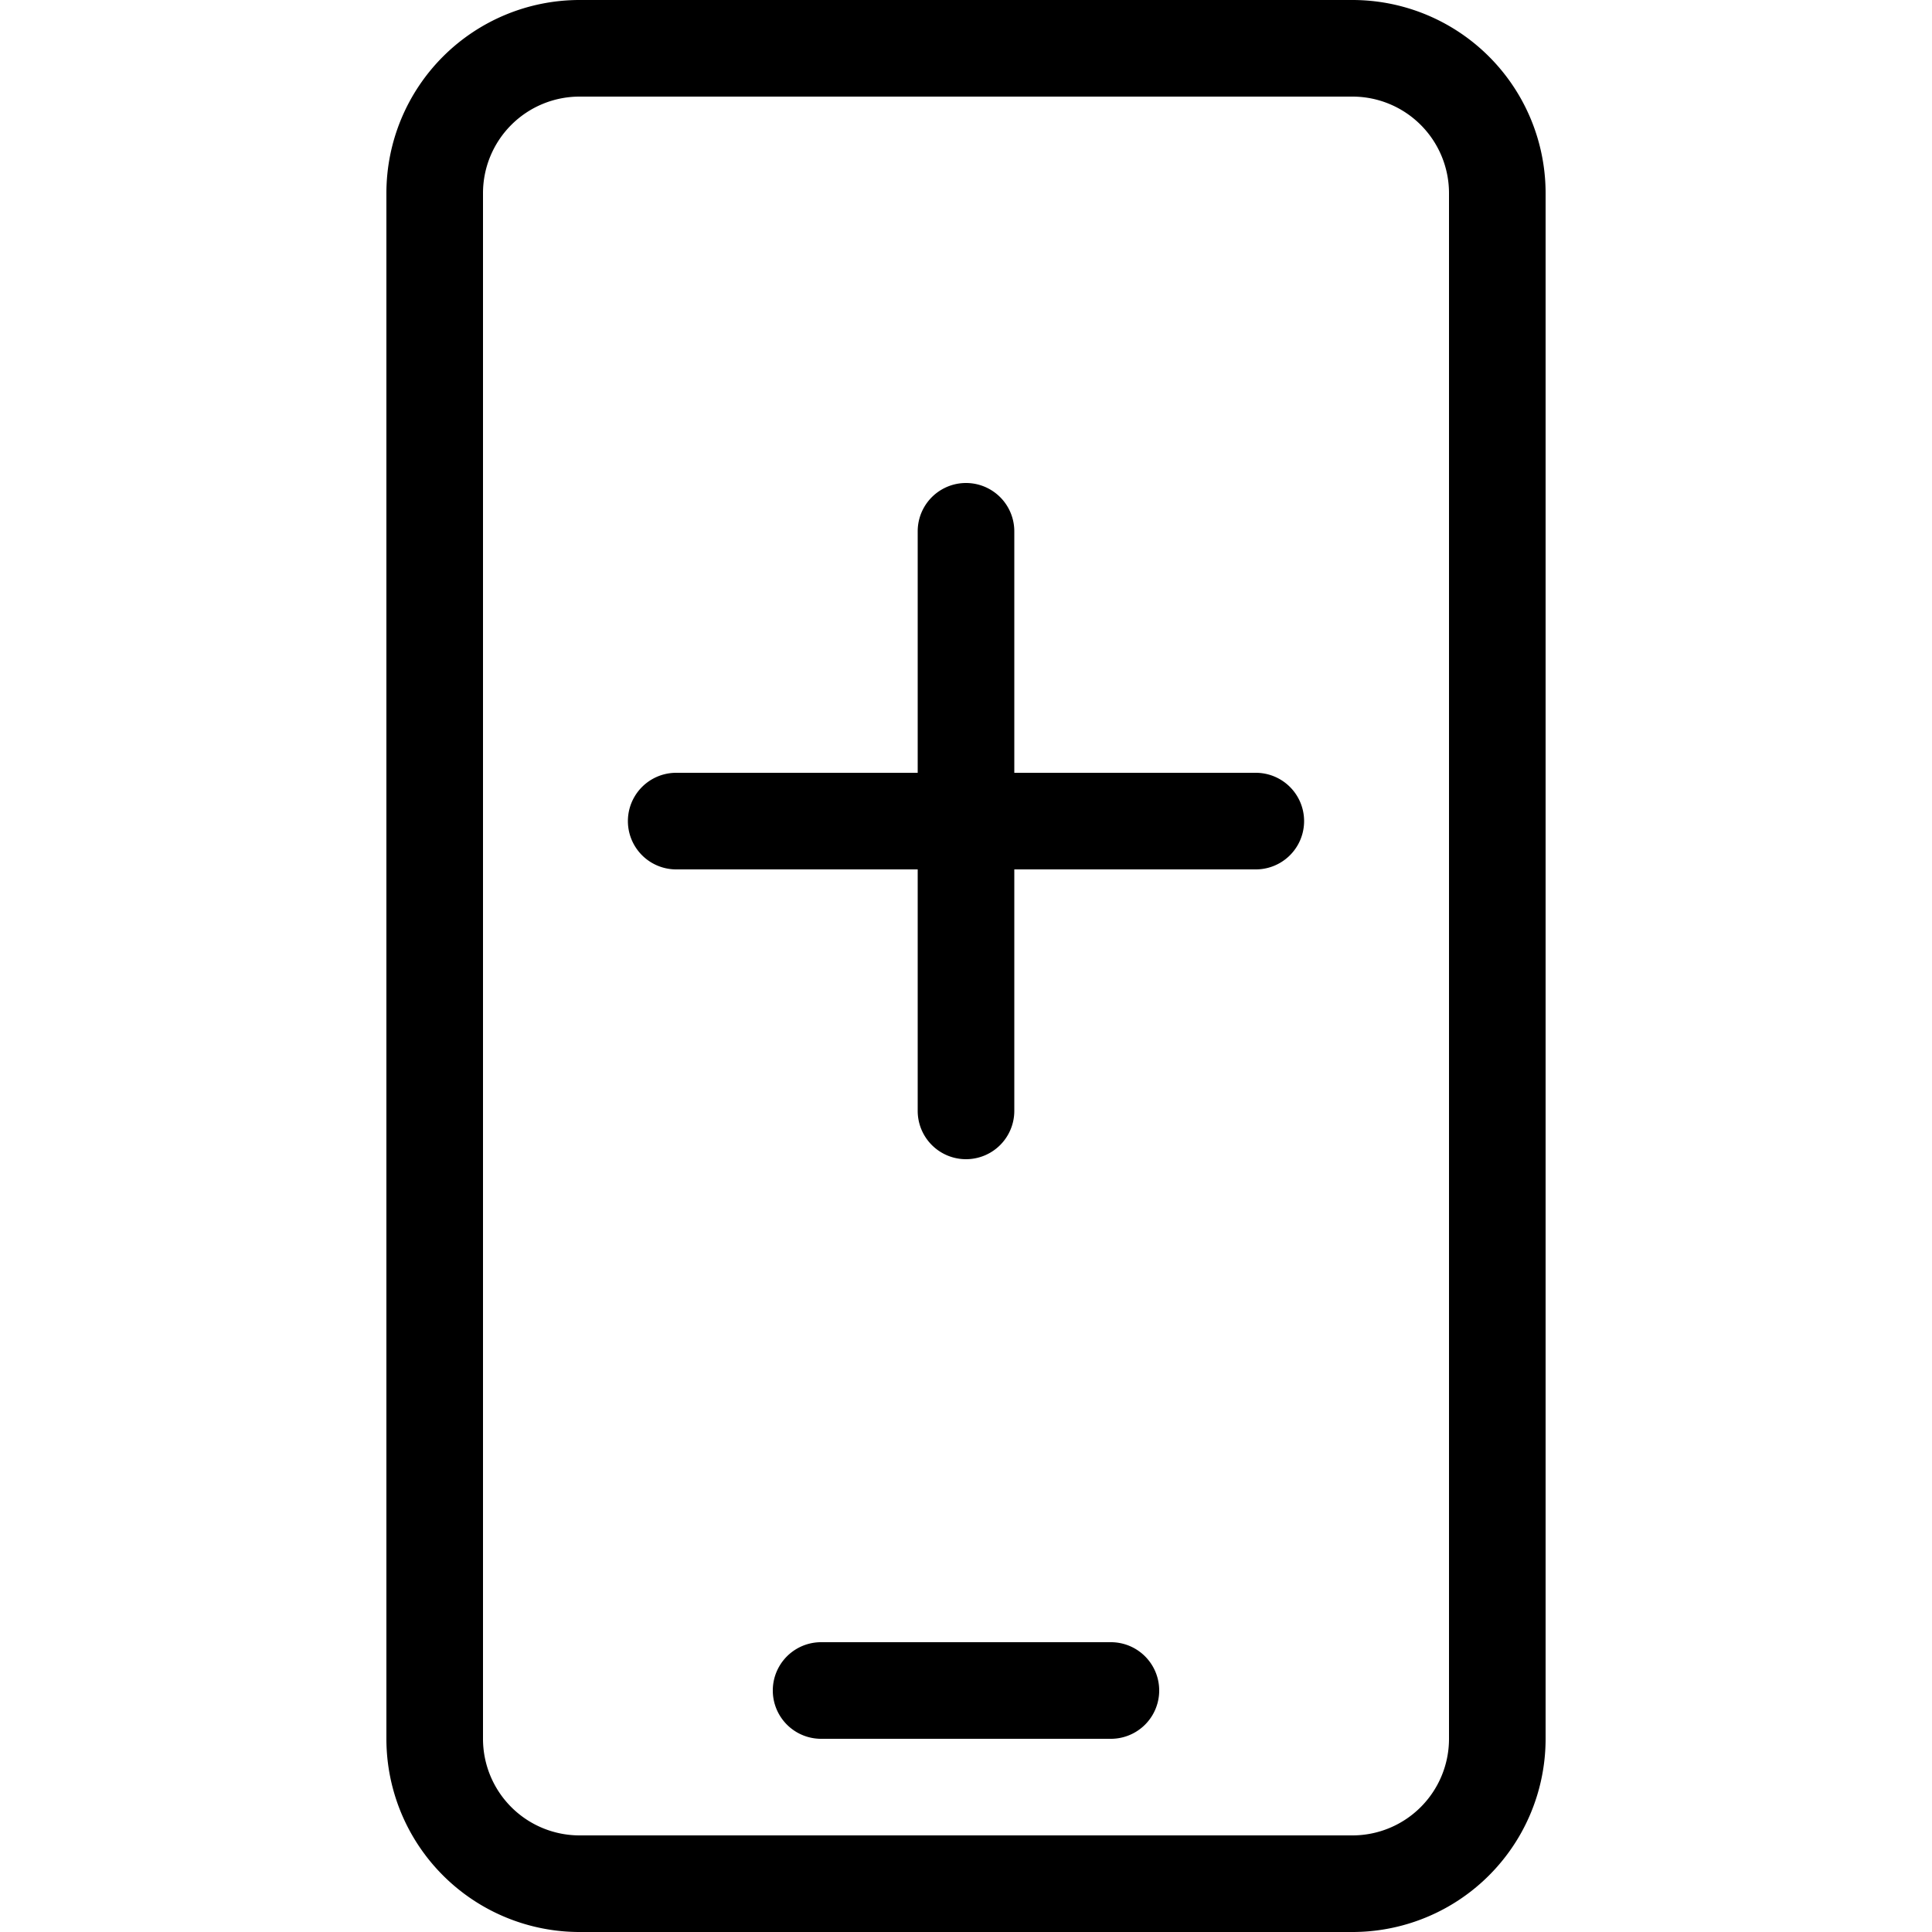 <svg xmlns="http://www.w3.org/2000/svg" viewBox="0 0 160 160"><path d="M104 64H84V44a4 4 0 0 0-8 0v20H56a4 4 0 0 0 0 8h20v20a4 4 0 0 0 8 0V72h20a4 4 0 0 0 0-8zm-12 72H68a4 4 0 0 0 0 8h24a4 4 0 0 0 0-8z"/><path d="M112 0H48a16 16 0 0 0-16 16v128a16 16 0 0 0 16 16h64a16 16 0 0 0 16-16V16a16 16 0 0 0-16-16zm8 144a8 8 0 0 1-8 8H48a8 8 0 0 1-8-8V16a8 8 0 0 1 8-8h64a8 8 0 0 1 8 8z"/></svg>